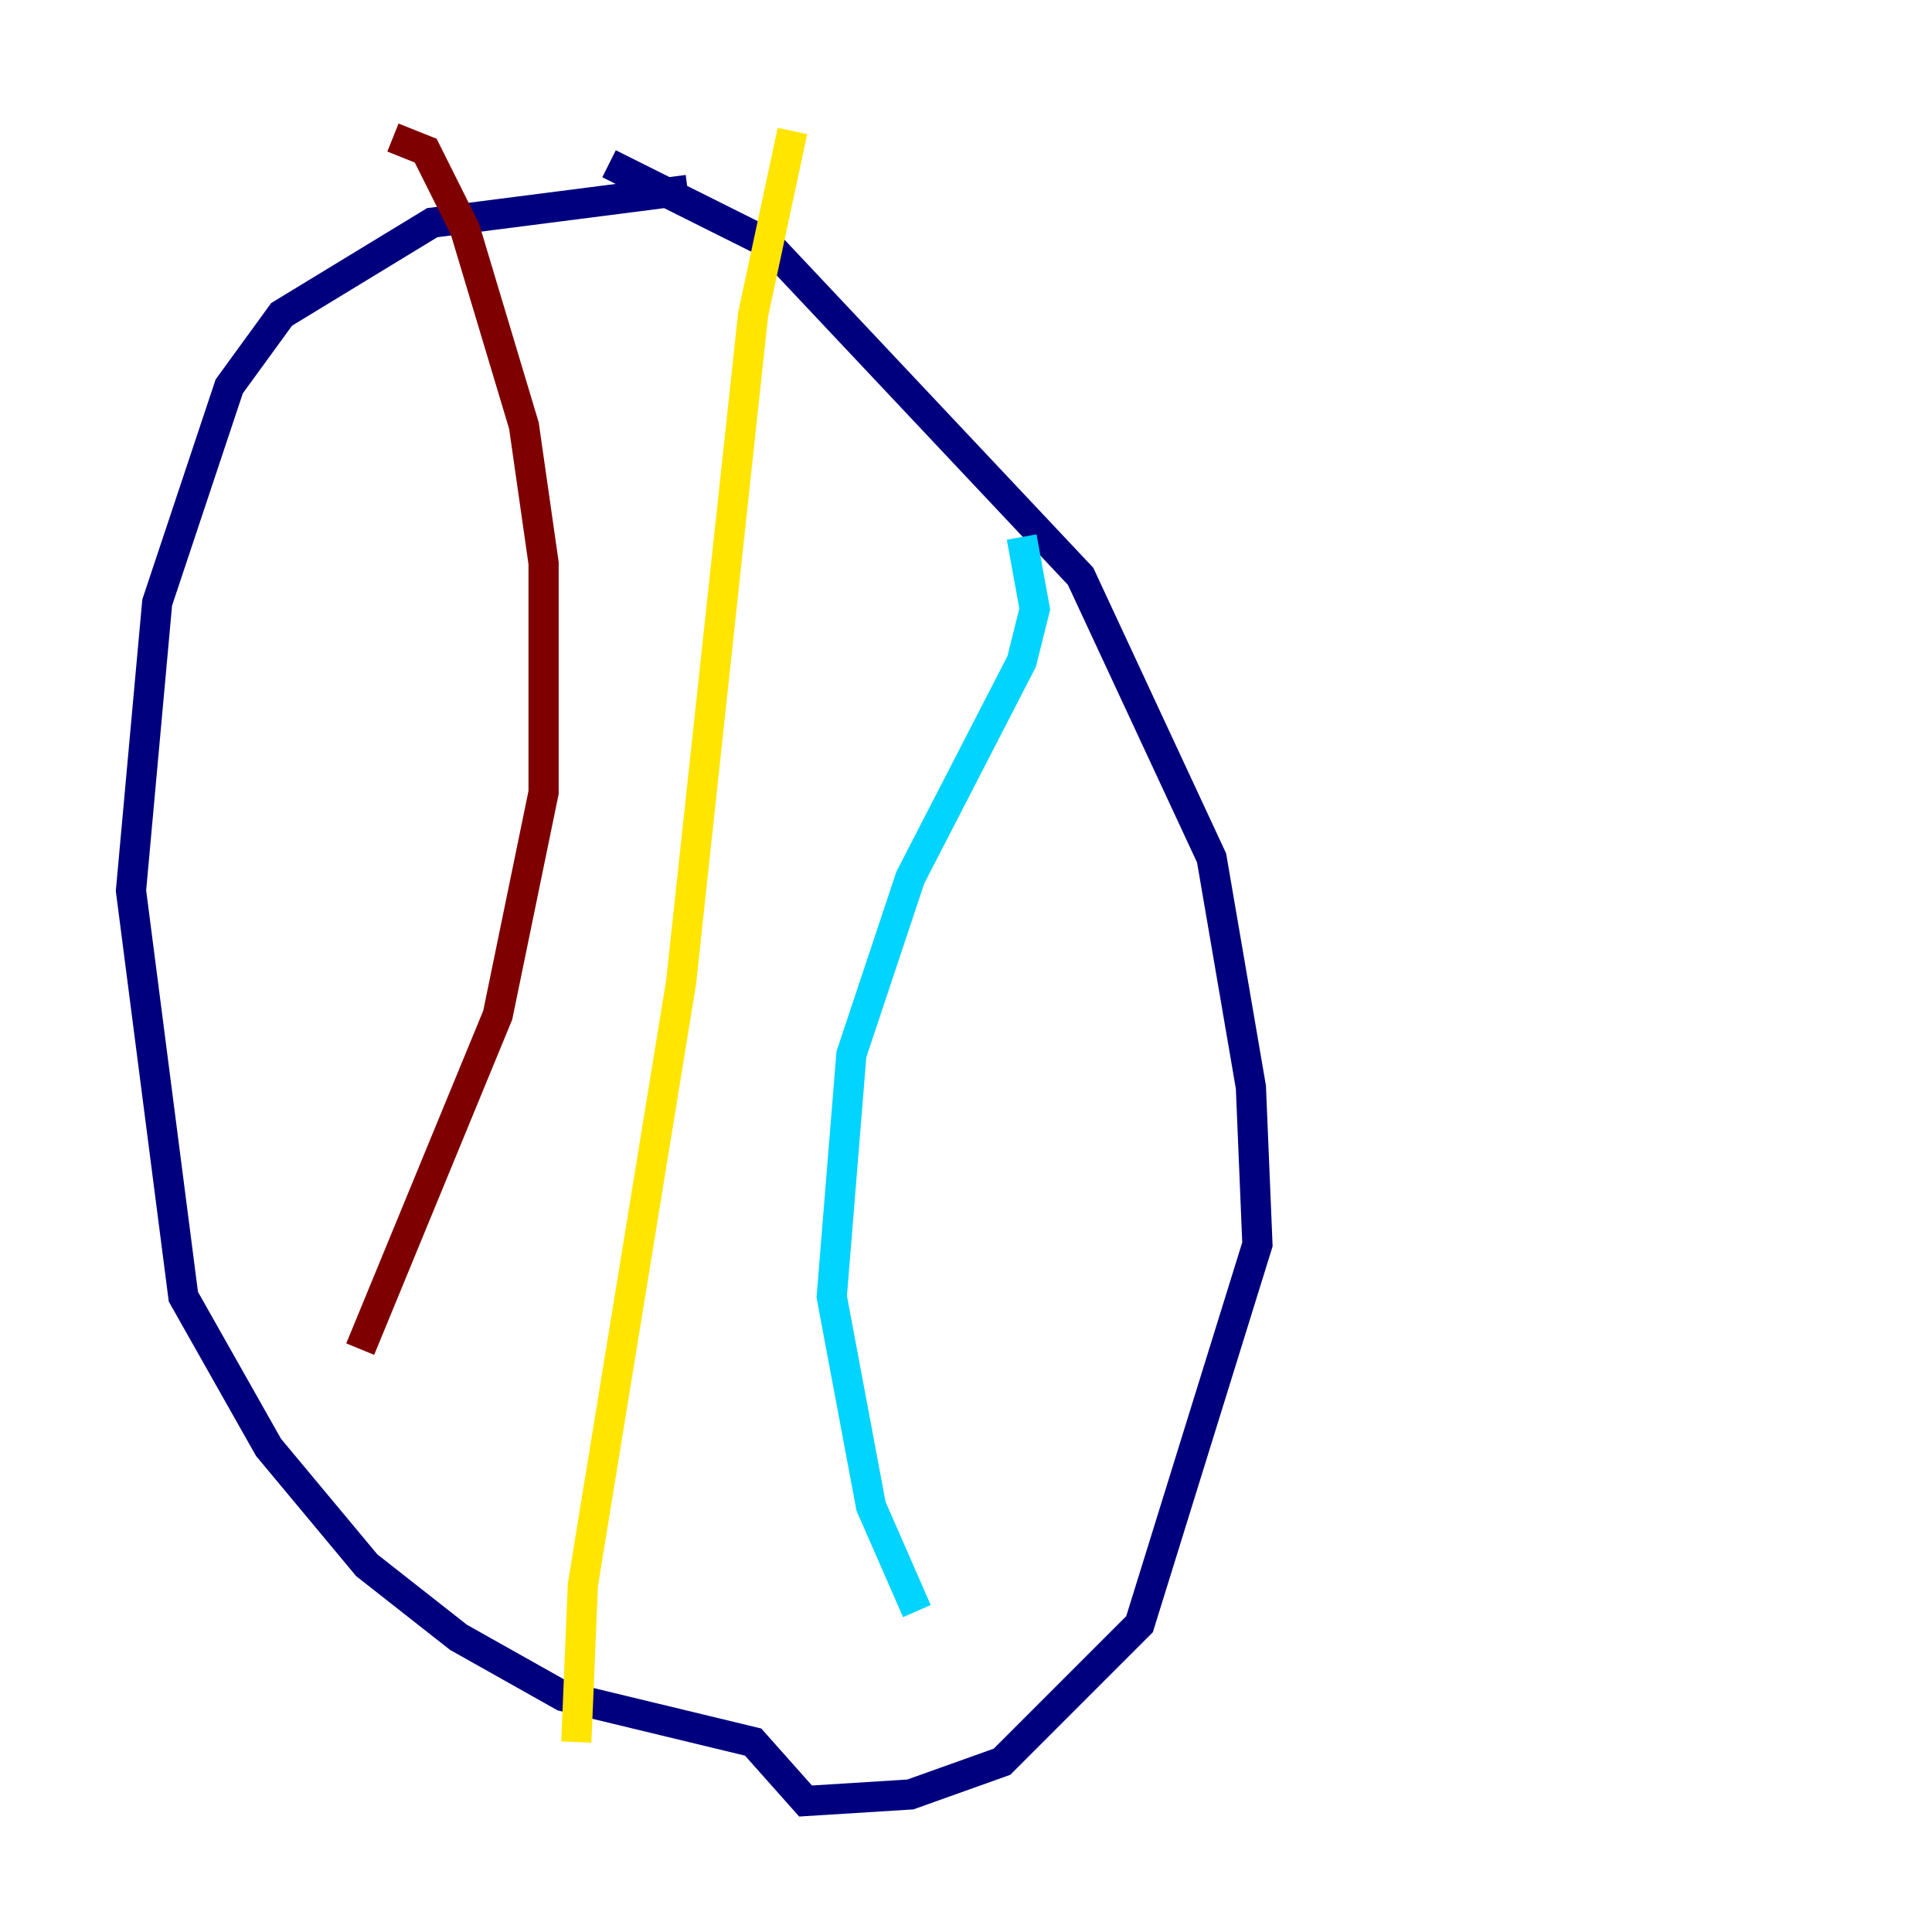 <?xml version="1.0" encoding="utf-8" ?>
<svg baseProfile="tiny" height="128" version="1.2" viewBox="0,0,128,128" width="128" xmlns="http://www.w3.org/2000/svg" xmlns:ev="http://www.w3.org/2001/xml-events" xmlns:xlink="http://www.w3.org/1999/xlink"><defs /><polyline fill="none" points="40.352,10.848 50.766,16.054 71.593,38.183 80.271,56.841 82.875,72.027 83.308,82.441 75.498,107.607 66.386,116.719 60.312,118.888 53.37,119.322 49.898,115.417 37.315,112.38 30.373,108.475 24.298,103.702 17.79,95.891 12.149,85.912 8.678,59.01 10.414,39.919 15.186,25.6 18.658,20.827 28.637,14.752 45.559,12.583" stroke="#00007f" stroke-width="2" /><polyline fill="none" points="67.688,35.58 68.556,40.352 67.688,43.824 60.312,58.142 56.407,69.858 55.105,85.912 57.709,99.797 60.746,106.739" stroke="#00d4ff" stroke-width="2" /><polyline fill="none" points="52.502,8.678 49.898,20.827 45.125,65.085 38.617,105.003 38.183,115.417" stroke="#ffe500" stroke-width="2" /><polyline fill="none" points="26.034,9.112 28.203,9.98 30.807,15.186 34.712,28.203 36.014,37.315 36.014,52.502 32.976,67.254 23.864,89.383" stroke="#7f0000" stroke-width="2" /></svg>